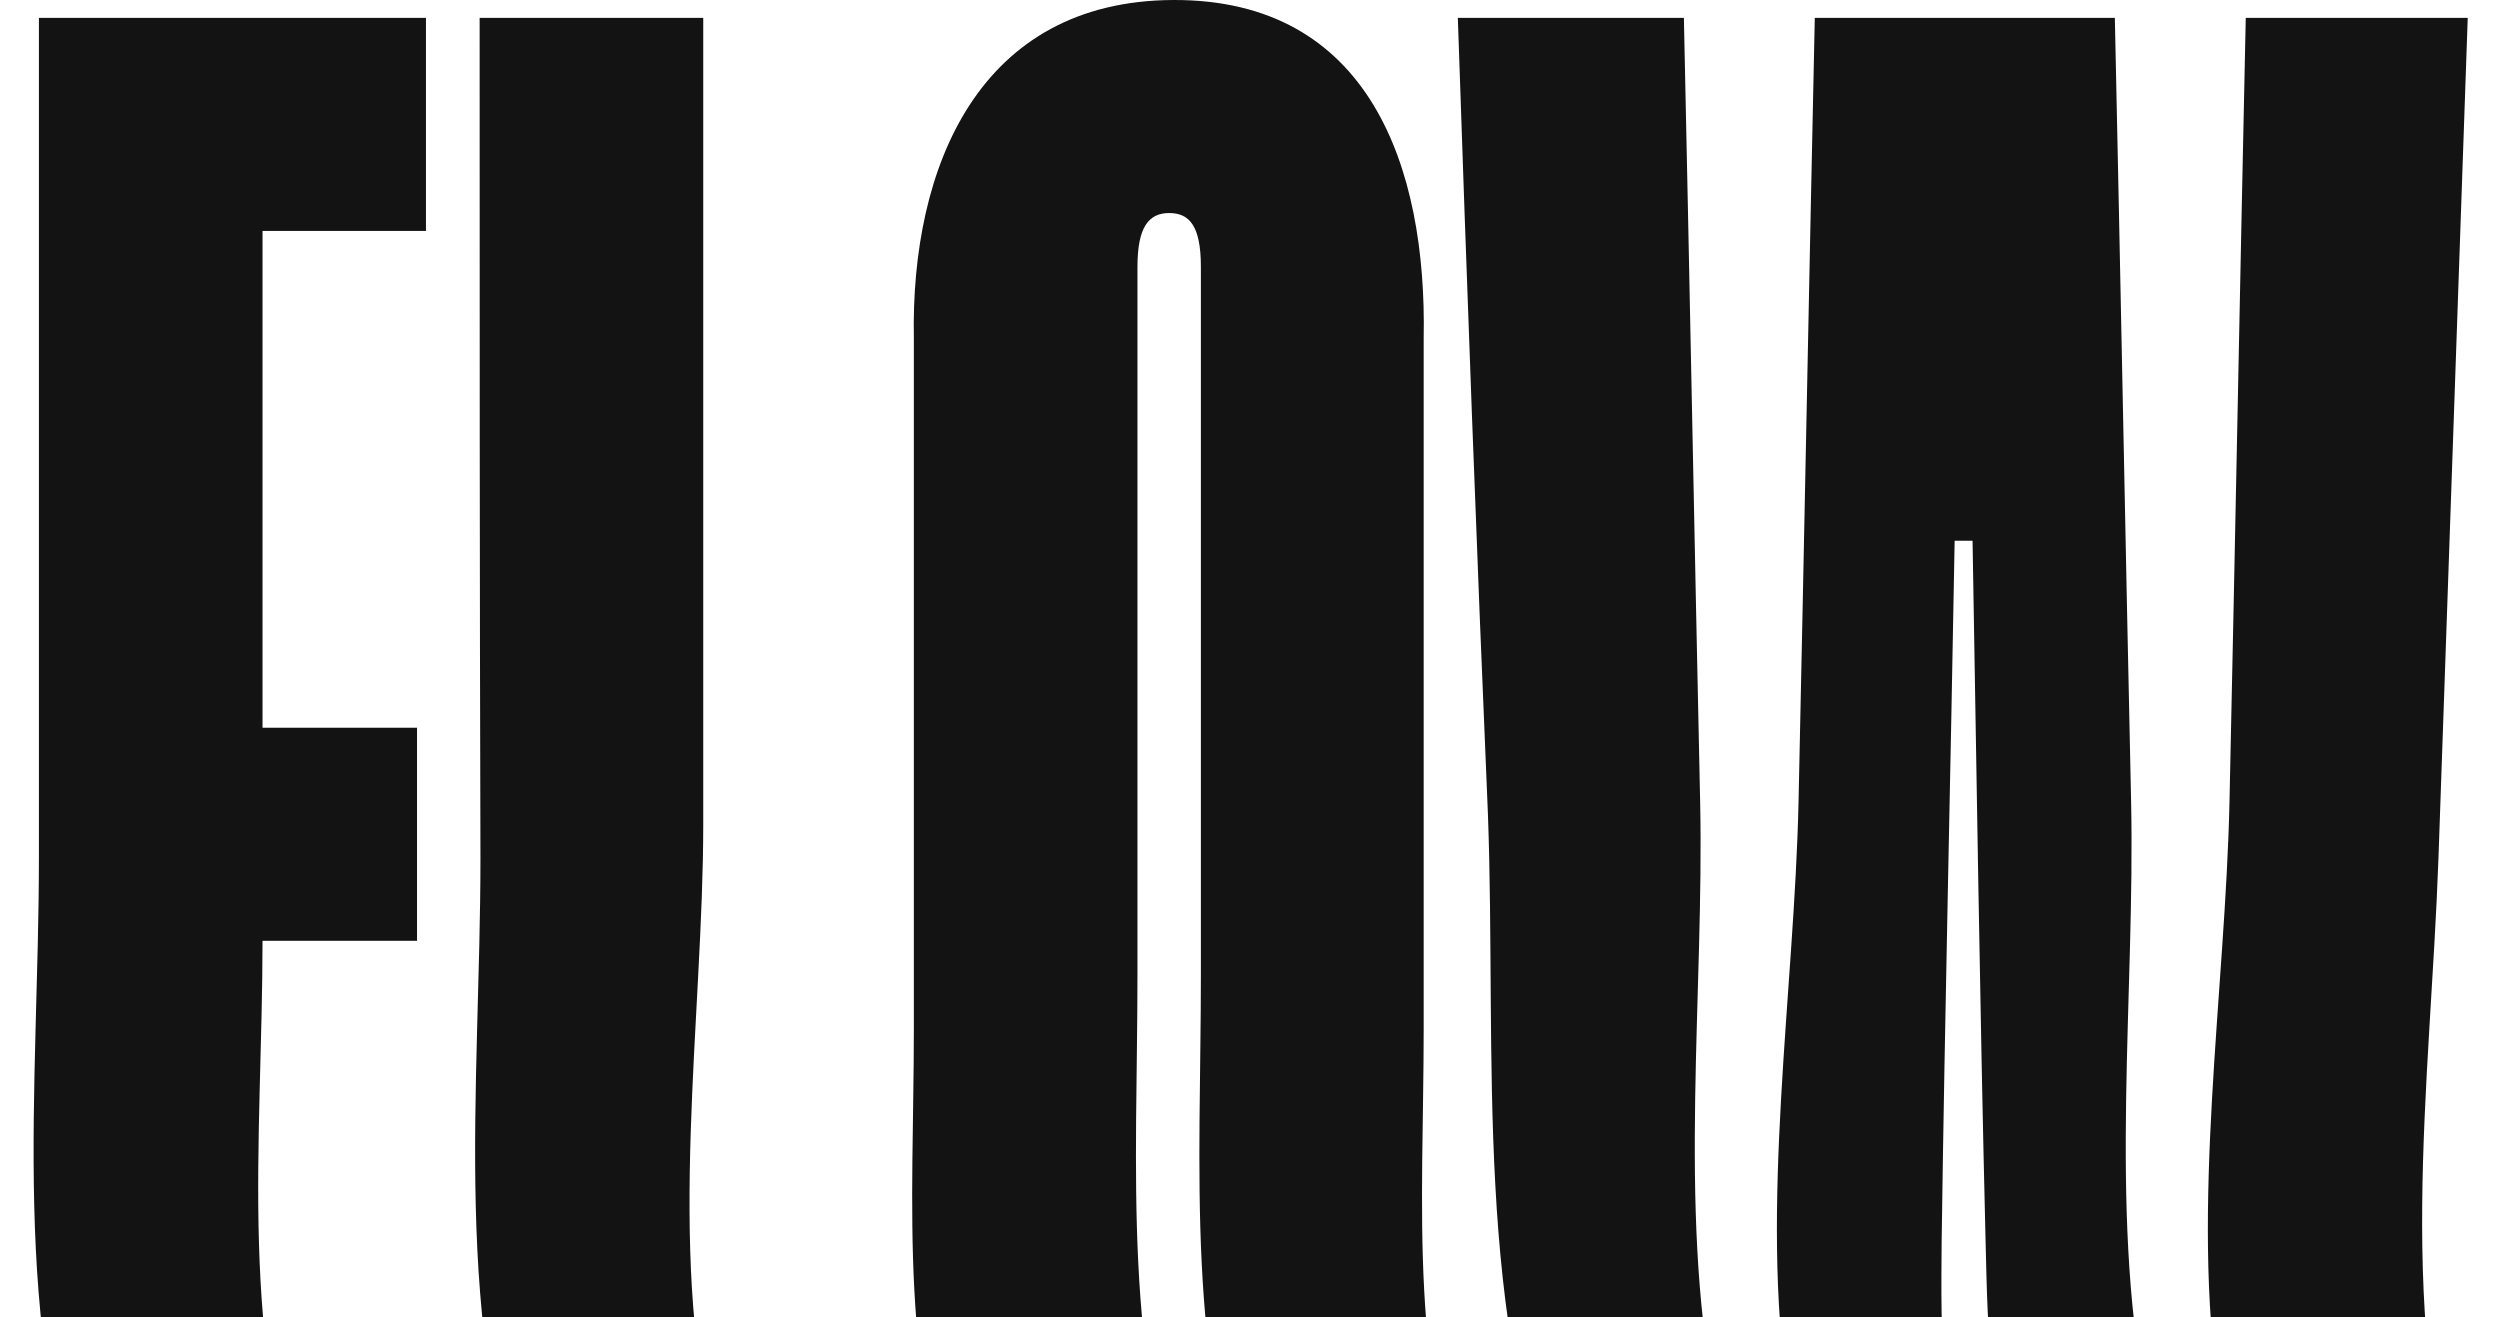 <svg width="1408" height="742" viewBox="0 0 1408 742" fill="none" xmlns="http://www.w3.org/2000/svg">
<path d="M21.917 10.077C94.732 10.077 167.089 10.077 239.904 10.077C239.904 58.163 239.904 81.976 239.904 130.062C203.268 130.062 184.491 130.062 147.855 130.062C147.855 223.485 147.855 316.451 147.855 409.874C182.66 409.874 200.062 409.874 234.867 409.874C234.867 457.959 234.867 481.773 234.867 529.859C200.062 529.859 182.66 529.859 147.855 529.859C147.855 641.6 133.2 760.669 175.79 865.541C221.586 978.657 179.454 1018.5 153.35 1127.49C106.181 1324.41 147.855 1524.08 147.855 1724.21C97.48 1724.21 72.292 1724.21 21.917 1724.21C21.917 1577.66 -14.262 1419.67 6.346 1276.33C15.963 1210.38 21.001 1143.98 42.983 1080.78C73.666 992.395 87.862 963.544 51.684 869.205C4.972 747.846 21.917 612.291 21.917 483.147C21.917 325.61 21.917 168.072 21.917 10.077Z" fill="#131313"/>
<path d="M270.129 10.077C320.505 10.077 345.692 10.077 396.068 10.077C396.068 161.661 396.068 312.787 396.068 464.371C396.068 571.533 375.459 704.34 401.563 807.838C418.965 876.532 467.509 929.197 450.106 1004.3C437.742 1056.51 404.769 1095.89 396.525 1150.39C385.992 1218.17 371.338 1296.02 374.086 1365.17C377.291 1445.77 396.525 1523.17 396.525 1604.68C435.91 1604.68 455.602 1604.68 494.986 1604.68C494.986 1652.77 494.986 1676.58 494.986 1724.67C420.339 1724.67 345.234 1724.67 270.587 1724.67C270.587 1578.12 234.409 1420.13 255.017 1276.79C264.634 1210.84 269.671 1144.44 291.653 1081.24C322.336 992.853 336.533 964.002 300.354 869.663C253.643 748.304 270.587 612.749 270.587 483.605C270.129 325.61 270.129 168.072 270.129 10.077Z" fill="#131313"/>
<path d="M514.679 1543.78C503.688 1412.8 493.155 1311.13 512.847 1180.16C531.623 1056.05 595.737 993.769 544.446 869.204C505.519 774.865 514.679 680.068 514.679 579.317C514.679 449.716 514.679 320.114 514.679 190.512C512.847 93.425 551.773 0.46 660.767 0.002C771.135 -0.456 803.65 93.883 801.818 190.512C801.818 320.114 801.818 449.716 801.818 579.317C801.818 680.068 792.659 774.865 831.585 869.204C882.876 993.769 818.304 1056.05 799.986 1180.16C780.294 1310.68 790.827 1412.8 801.818 1543.78C803.65 1640.86 764.723 1733.83 655.729 1734.29C545.362 1734.29 512.847 1640.4 514.679 1543.78ZM658.477 1614.3C669.926 1614.3 676.337 1606.52 676.337 1584.08C675.422 1503.93 652.982 1426.08 653.44 1346.4C653.898 1292.81 667.636 1238.78 674.964 1186.11C683.207 1125.2 695.114 1096.35 717.096 1039.11C742.741 971.787 729.918 934.692 706.105 869.662C667.636 764.79 676.337 659.46 676.337 548.634C676.337 415.827 676.337 283.019 676.337 150.212C676.337 127.314 669.926 119.986 658.477 119.986C647.028 119.986 640.617 127.772 640.617 150.212C640.617 283.019 640.617 415.827 640.617 548.634C640.617 659.46 631.916 764.332 670.384 869.662C694.198 934.692 707.021 971.329 681.375 1039.11C659.393 1096.35 647.486 1125.2 639.243 1186.11C631.916 1239.23 618.177 1292.81 617.719 1346.4C617.261 1426.08 639.701 1503.93 640.617 1584.08C640.617 1606.97 647.028 1614.3 658.477 1614.3Z" fill="#131313"/>
<path d="M821.052 10.077C871.885 10.077 897.53 10.077 948.364 10.077C951.569 157.081 954.317 304.544 957.523 451.548C959.813 558.71 945.158 680.069 965.308 784.941C978.131 851.345 1029.42 907.673 1027.13 976.825C1025.3 1027.2 989.122 1071.62 976.757 1118.79C937.373 1267.63 969.888 1411.43 979.963 1559.8C984.084 1559.8 985.916 1559.8 990.038 1559.8C986.374 1410.51 960.271 1266.25 1005.15 1118.79C1019.8 1070.71 1056.9 1028.12 1061.48 976.825C1067.43 908.589 1017.06 850.429 1006.98 784.941C990.954 680.526 1010.65 557.794 1012.94 451.548C1016.14 304.544 1018.89 157.081 1022.09 10.077C1078.42 10.077 1134.75 10.077 1191.08 10.077C1194.29 157.081 1197.03 304.544 1200.24 451.548C1202.53 558.71 1187.88 680.069 1208.03 784.941C1220.85 851.345 1272.14 907.673 1269.85 976.825C1268.02 1027.2 1231.84 1071.62 1219.47 1118.79C1180.09 1267.63 1212.6 1411.43 1222.68 1559.8C1226.8 1559.8 1228.63 1559.8 1232.75 1559.8C1229.09 1410.51 1202.99 1266.25 1247.87 1118.79C1262.52 1070.71 1299.62 1028.12 1304.2 976.825C1310.15 908.589 1259.77 850.429 1249.7 784.941C1233.67 680.526 1253.36 557.794 1255.65 451.548C1258.86 304.544 1261.61 157.081 1264.81 10.077C1314.73 10.077 1339.92 10.077 1389.83 10.077C1384.34 167.614 1378.84 325.61 1373.35 483.147C1368.77 612.291 1348.16 746.014 1389.38 869.205C1420.52 962.17 1409.53 994.685 1372.89 1080.78C1346.79 1142.15 1341.75 1210.38 1329.38 1276.33C1315.65 1350.06 1327.09 1415.09 1333.05 1488.82C1339.92 1566.67 1331.67 1646.36 1328.93 1724.21C1265.27 1724.21 1201.16 1724.21 1137.5 1724.21C1136.13 1646.36 1139.79 1566.22 1128.8 1488.82C1121.47 1435.24 1106.36 1384.41 1107.73 1329.91C1110.48 1217.71 1145.29 1123.37 1172.3 1018.04C1189.71 950.721 1166.81 910.879 1141.62 849.055C1120.1 795.932 1119.64 755.174 1118.27 698.845C1115.06 567.411 1113.23 435.977 1110.94 304.544C1106.82 304.544 1104.98 304.544 1100.86 304.544C1098.57 435.977 1095.37 567.411 1093.54 698.845C1093.08 752.884 1092.62 798.221 1111.4 849.055C1134.75 911.795 1155.36 951.637 1135.67 1018.04C1104.98 1122.46 1066.52 1218.17 1059.19 1329.91C1055.53 1384.41 1068.81 1435.24 1074.3 1488.82C1082.55 1566.67 1075.68 1646.36 1074.3 1724.21C1010.65 1724.21 946.532 1724.21 882.876 1724.21C877.38 1567.13 838.454 1406.39 854.94 1251.14C862.268 1181.99 867.763 1123.37 891.119 1057.88C917.681 982.32 913.559 943.394 882.418 869.663C829.295 742.809 843.034 594.888 837.996 458.417C831.585 308.665 826.089 159.371 821.052 10.077Z" fill="#131313"/>
</svg>
